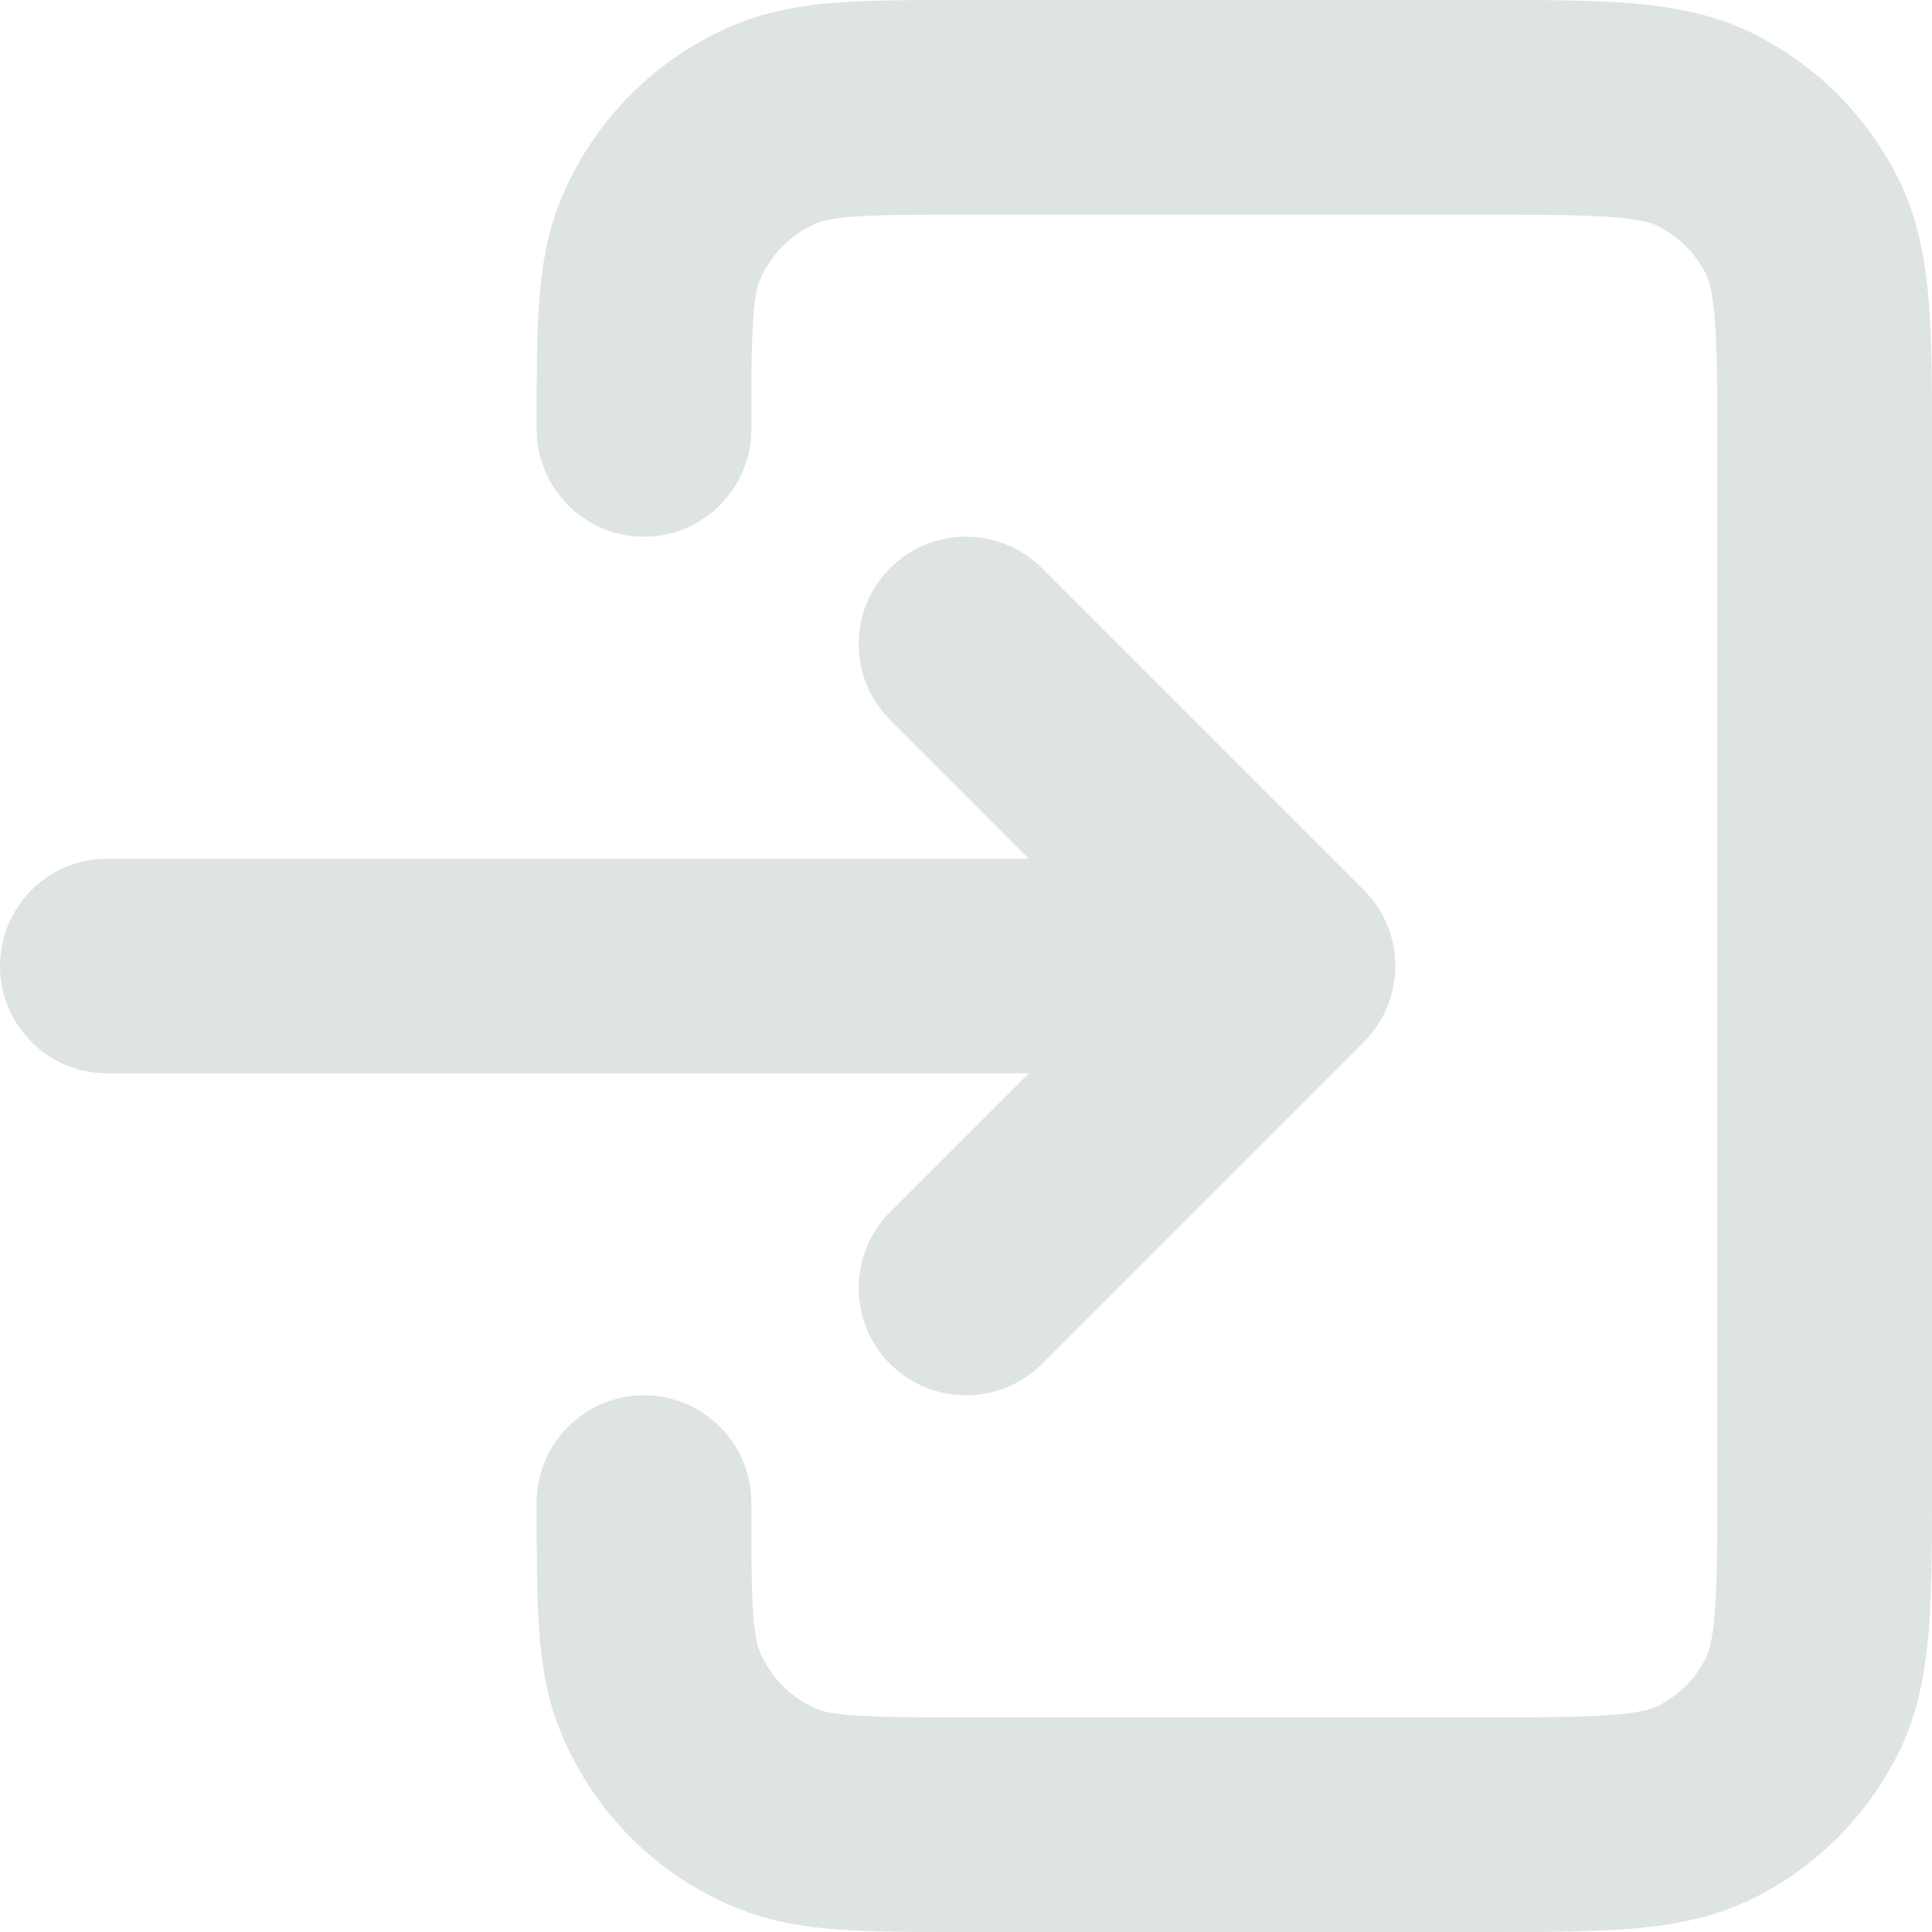 <svg viewBox="0 0 18 18" fill="none" xmlns="http://www.w3.org/2000/svg">
<path d="M9 12L12 9M12 9L9 6M12 9L1 9M6 14C6 14.932 6 15.398 6.152 15.765C6.355 16.255 6.744 16.645 7.234 16.848C7.602 17 8.068 17 9 17H13.8C14.92 17 15.48 17 15.908 16.782C16.284 16.59 16.59 16.284 16.782 15.908C17 15.48 17 14.92 17 13.8V4.2C17 3.08 17 2.52 16.782 2.092C16.59 1.716 16.284 1.41 15.908 1.218C15.48 1 14.92 1 13.8 1H9C8.068 1 7.602 1 7.234 1.152C6.744 1.355 6.355 1.745 6.152 2.235C6 2.602 6 3.068 6 4" stroke="#DEE4DF" stroke-width="2" stroke-linecap="round" stroke-linejoin="round"/>
</svg>
